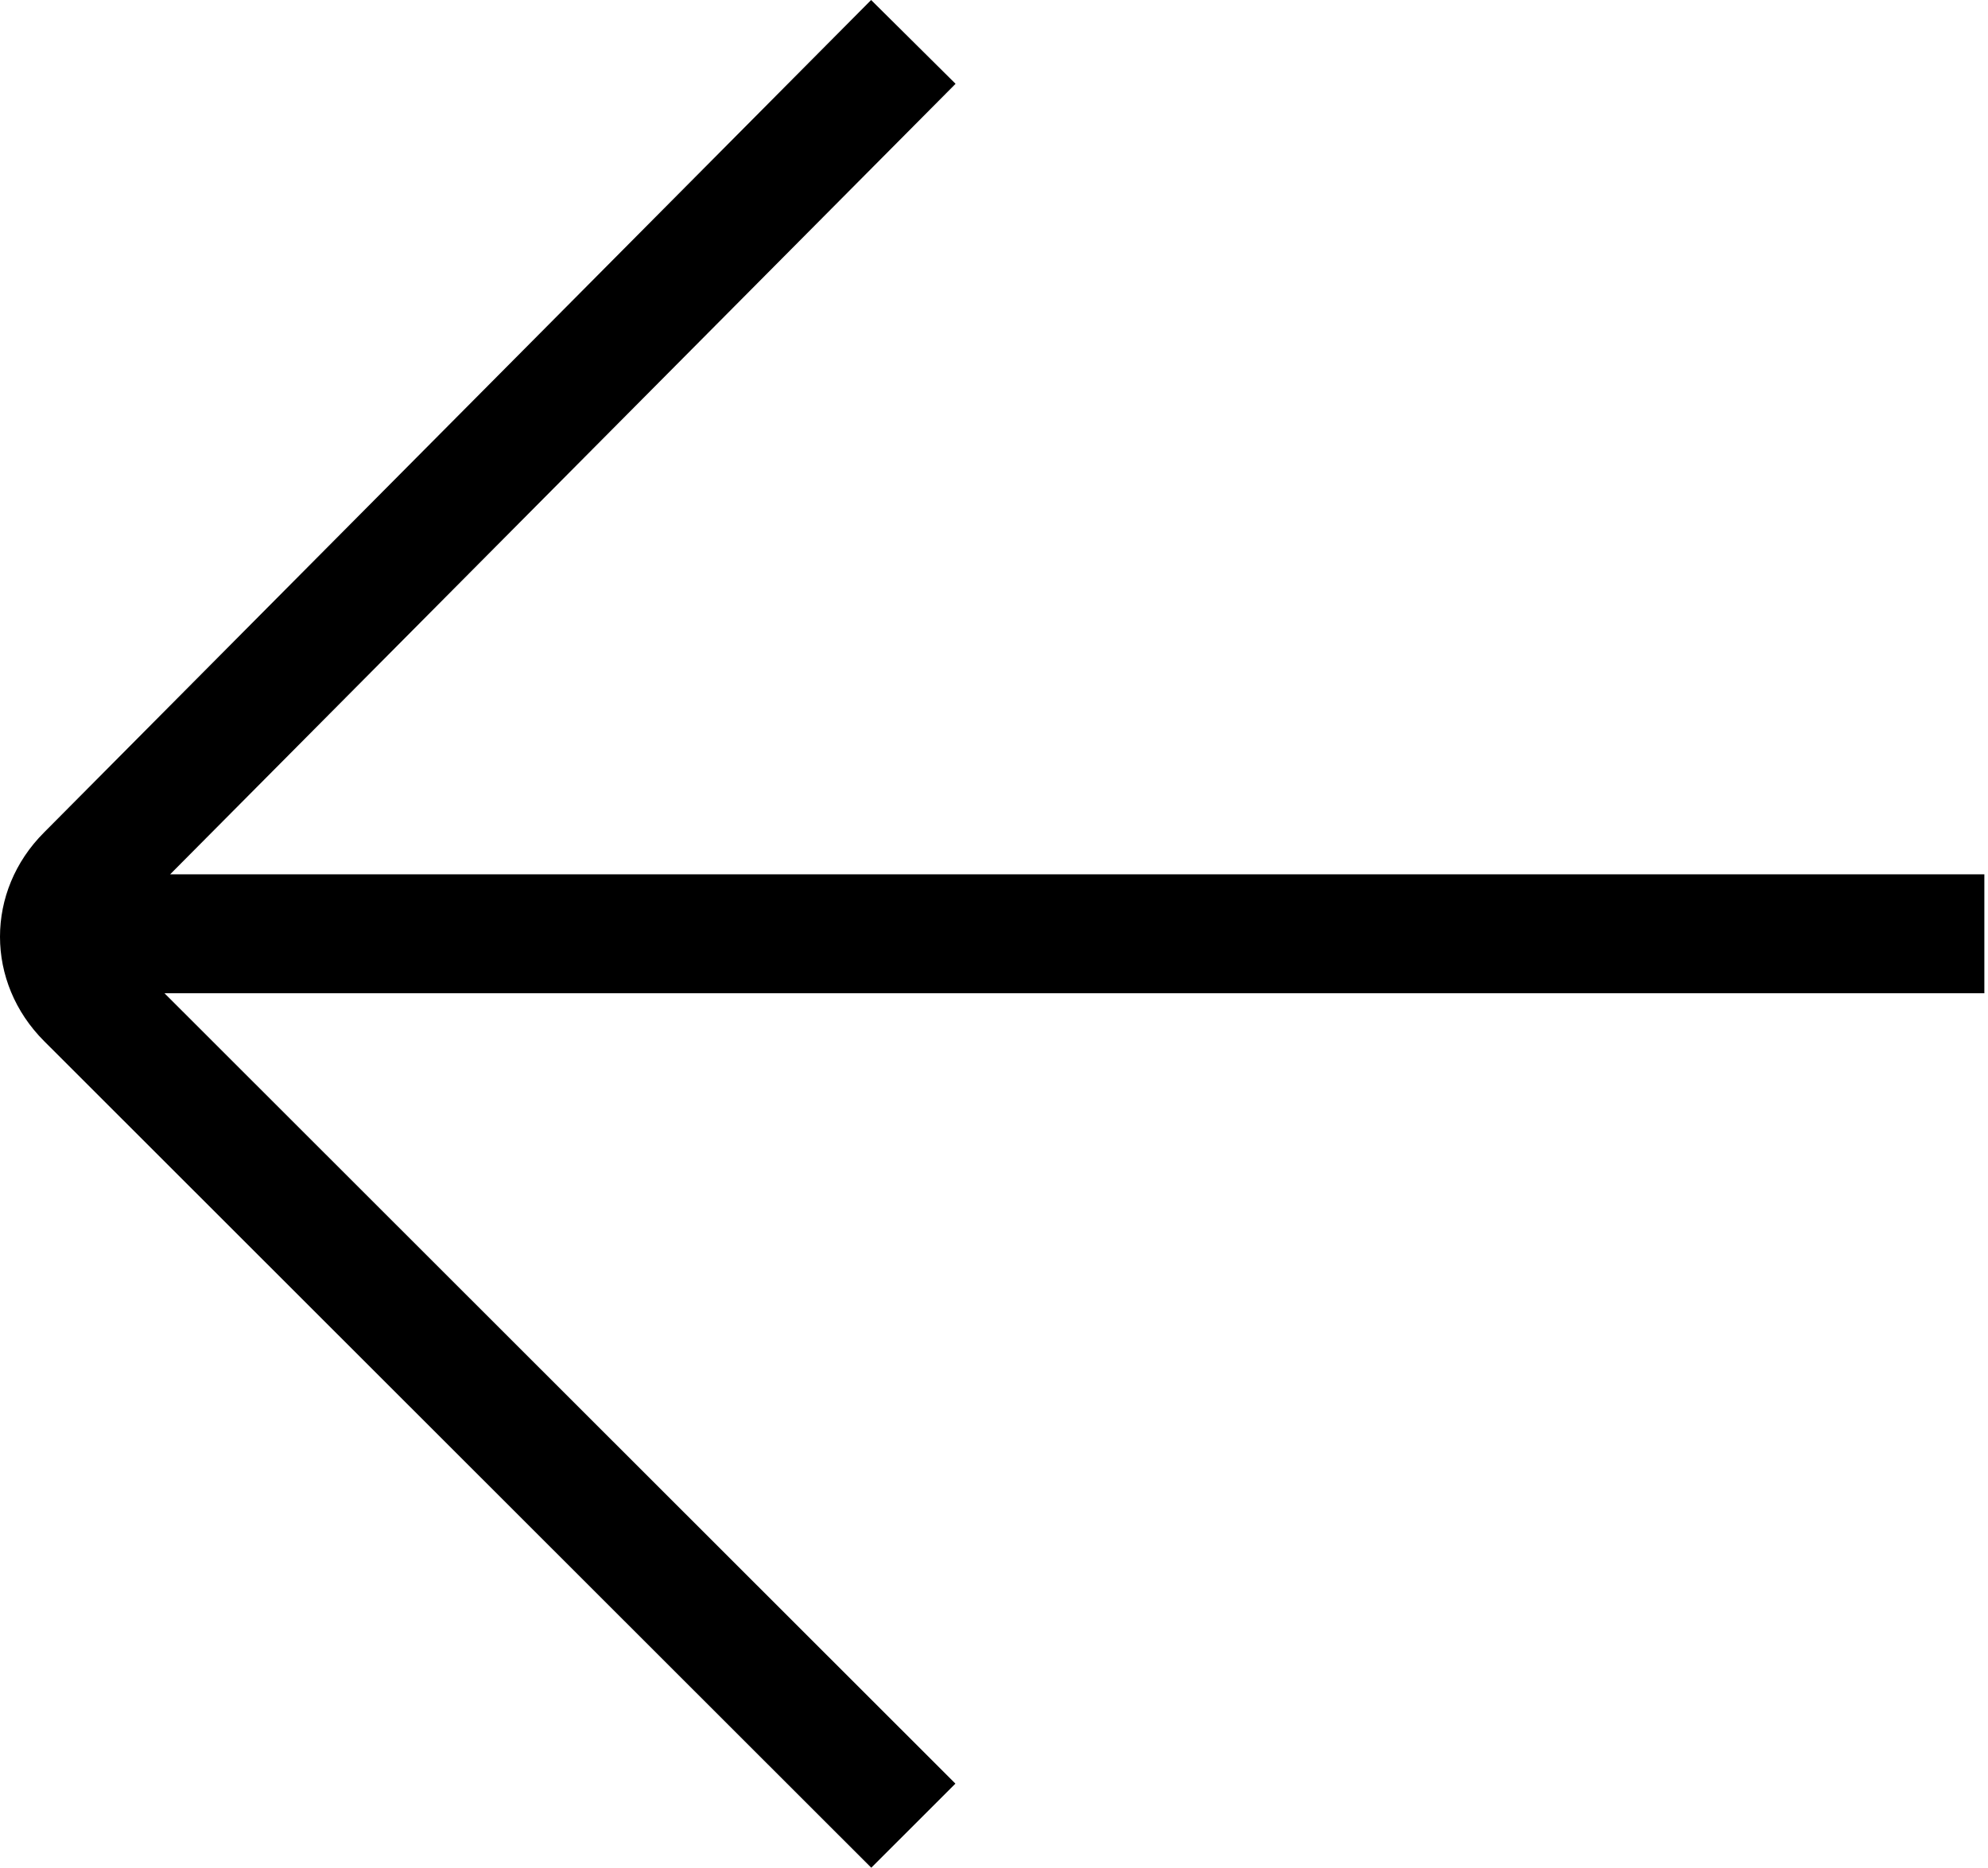 <?xml version="1.0" standalone="no"?><!DOCTYPE svg PUBLIC "-//W3C//DTD SVG 1.1//EN" "http://www.w3.org/Graphics/SVG/1.1/DTD/svg11.dtd"><svg t="1515575829830" class="icon" style="" viewBox="0 0 1090 1024" version="1.1" xmlns="http://www.w3.org/2000/svg" p-id="987" xmlns:xlink="http://www.w3.org/1999/xlink" width="34.062" height="32"><defs><style type="text/css"></style></defs><path d="M523.93 45.937 477.628 0 24.163 456.391C-8.068 488.598-8.068 538.579 24.246 570.869L477.711 1024 523.847 977.898 90.188 544.558 1088 544.558 1088 479.359 93.286 479.359 523.93 45.937Z" p-id="988"></path></svg>